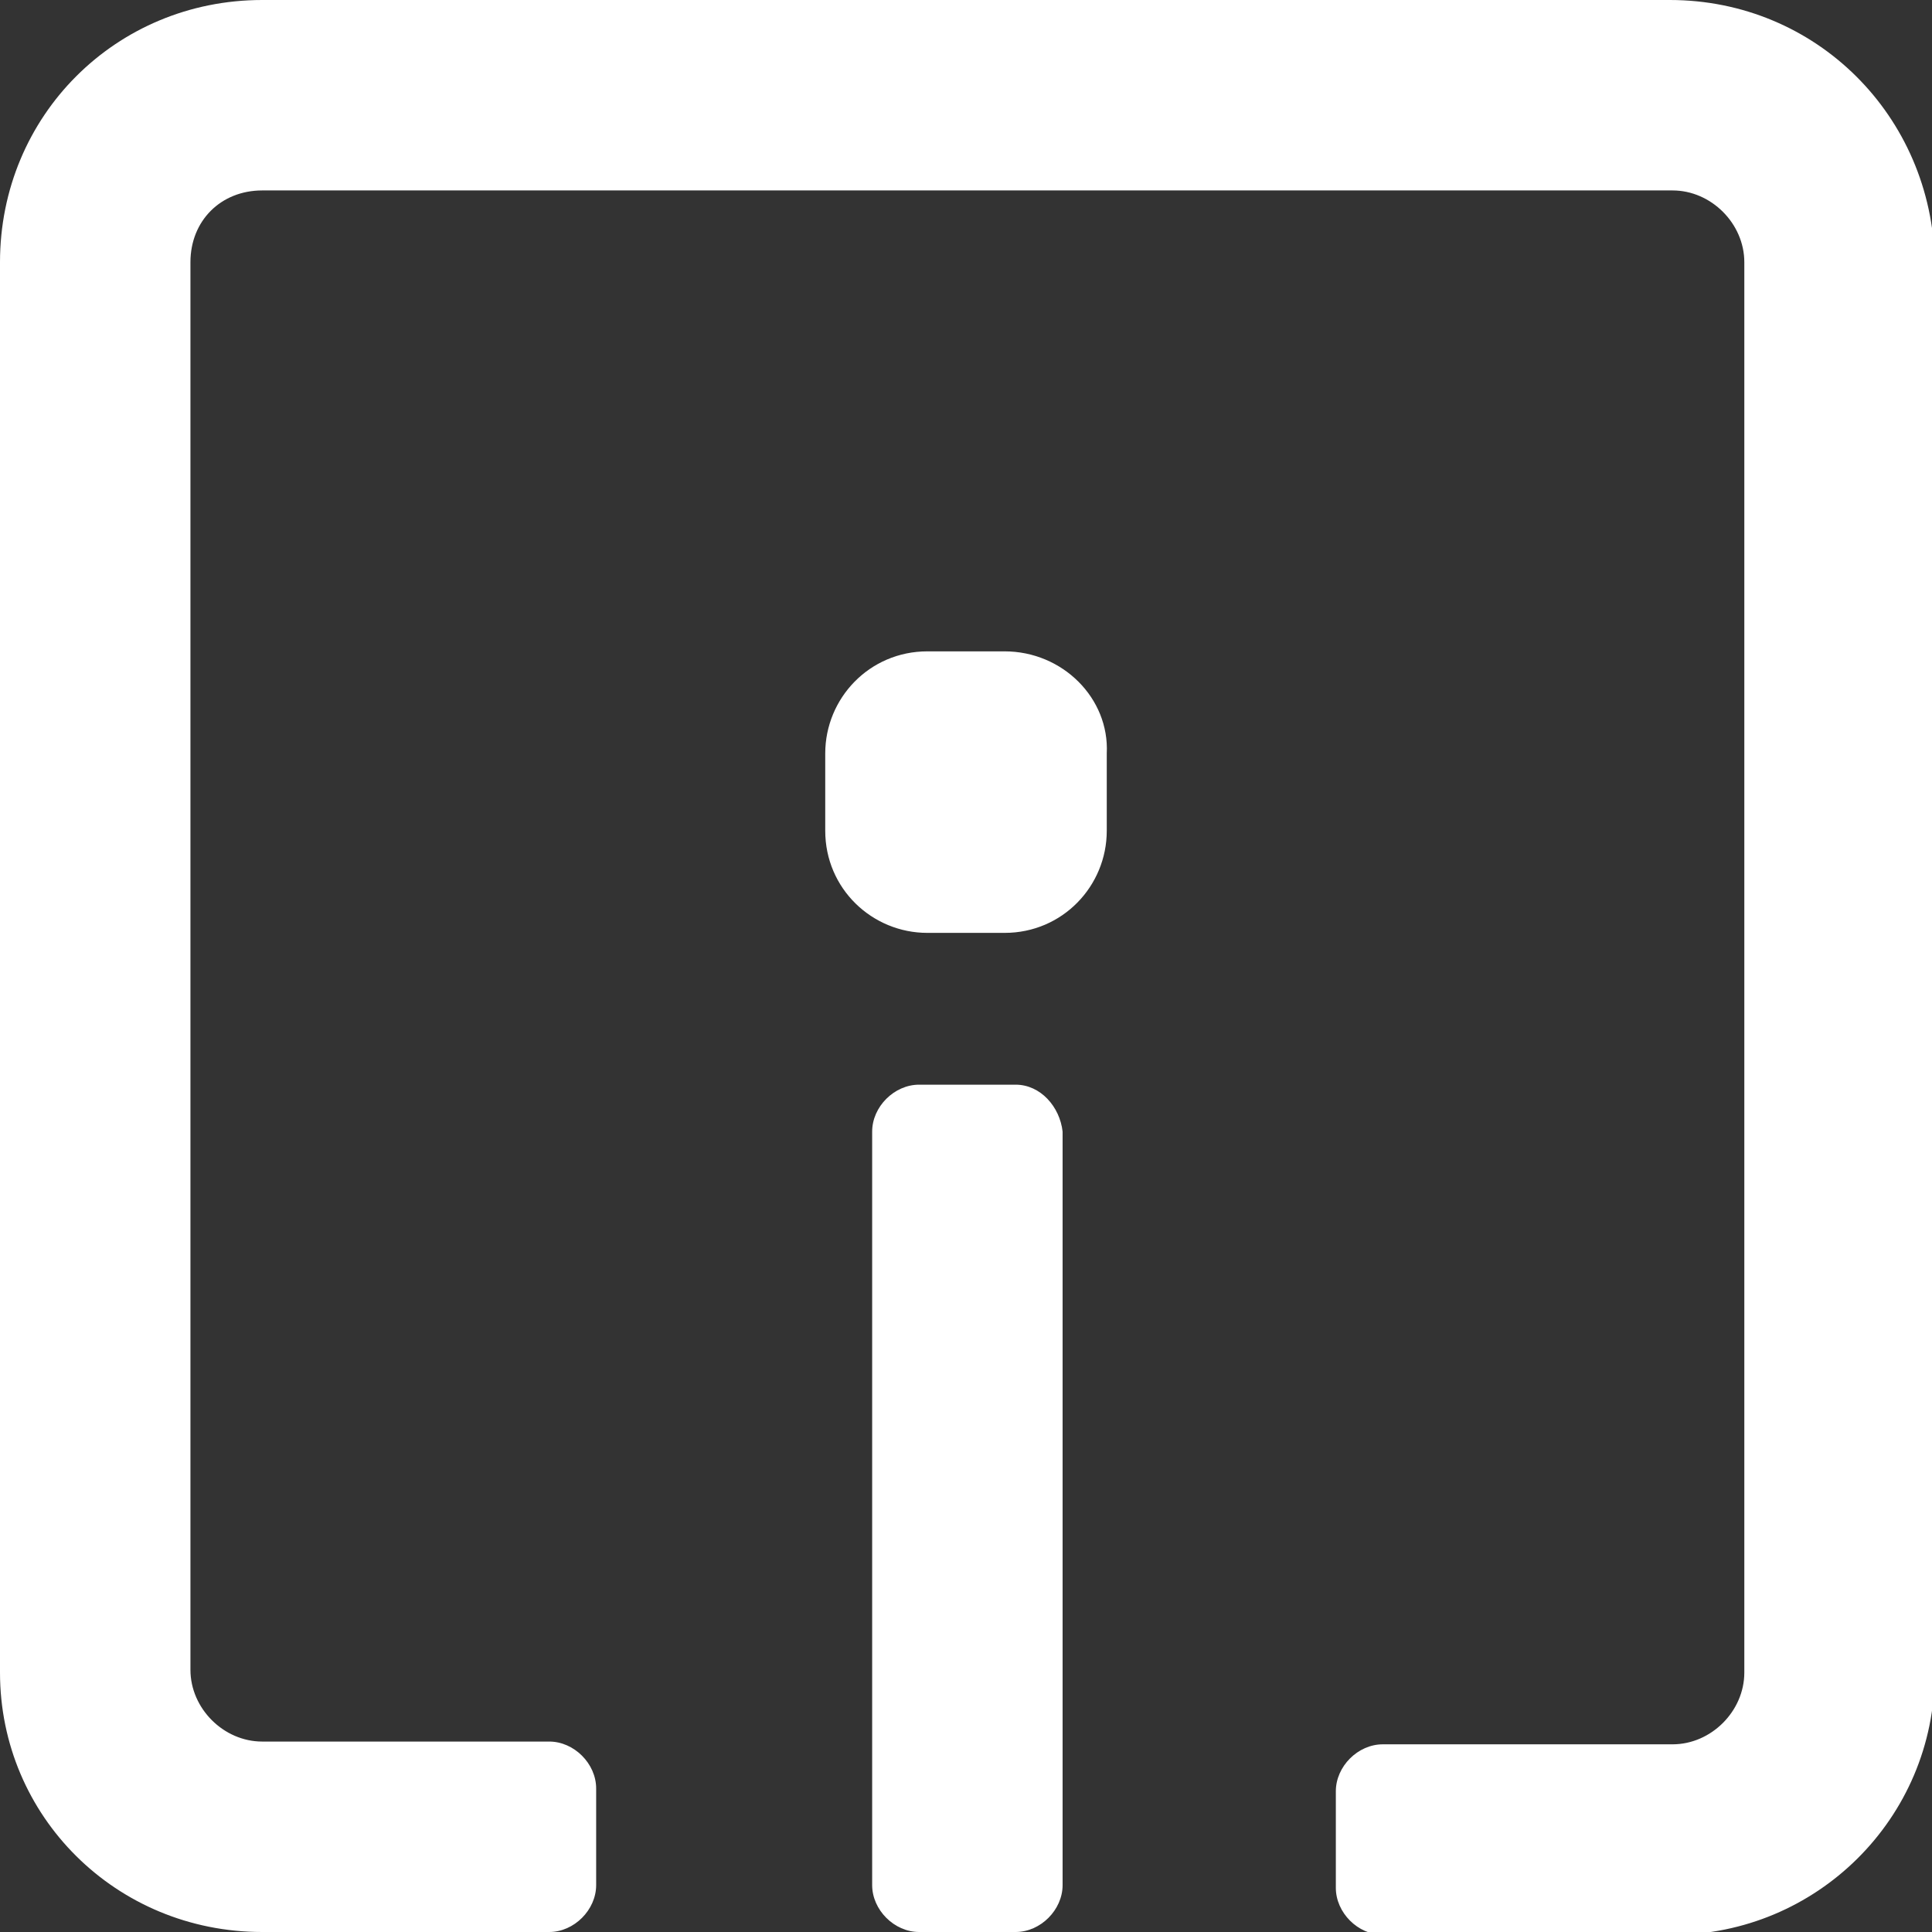 <?xml version="1.0" encoding="utf-8"?>
<!-- Generator: Adobe Illustrator 21.1.0, SVG Export Plug-In . SVG Version: 6.00 Build 0)  -->
<svg version="1.0" id="Livello_1" xmlns="http://www.w3.org/2000/svg" xmlns:xlink="http://www.w3.org/1999/xlink" x="0px" y="0px"
	 viewBox="0 0 70 70" style="enable-background:new 0 0 70 70;" xml:space="preserve">
<rect x="0" y="0" width="70" height="70" fill="#333333" stroke="none"/>
<style type="text/css">
	.st0{fill:#FFFFFF;}
</style>
<title>logo-sidi</title>
<g>
	<path class="st0" d="M36.4,23.6h-2.8c-2.1,0-3.7,1.7-3.7,3.7v2.8c0,2.1,1.7,3.7,3.7,3.7h2.8c2.1,0,3.7-1.7,3.7-3.7v-2.8
		C40.2,25.3,38.5,23.6,36.4,23.6z"/>
	<path class="st0" d="M60.5,0H9.5C4.2,0,0,4.2,0,9.5v51.1C0,65.8,4.2,70,9.5,70h10.4c0.9,0,1.7-0.8,1.7-1.7v-3.5
		c0-0.9-0.8-1.7-1.7-1.7H9.5c-1.4,0-2.6-1.2-2.6-2.6V9.5C6.9,8,8,6.9,9.5,6.9h51.1c1.4,0,2.6,1.2,2.6,2.6v51.1
		c0,1.4-1.2,2.6-2.6,2.6H50.1c-0.9,0-1.7,0.8-1.7,1.7v3.5c0,0.9,0.8,1.7,1.7,1.7h10.5c5.2,0,9.5-4.2,9.5-9.5V9.5
		C70,4.2,65.8,0,60.5,0z"/>
	<path class="st0" d="M36.8,39.3h-3.5c-0.9,0-1.7,0.8-1.7,1.7v27.3c0,0.9,0.8,1.7,1.7,1.7h3.5c0.9,0,1.7-0.8,1.7-1.7V41
		C38.4,40.1,37.7,39.3,36.8,39.3z"/>
</g>
</svg>
